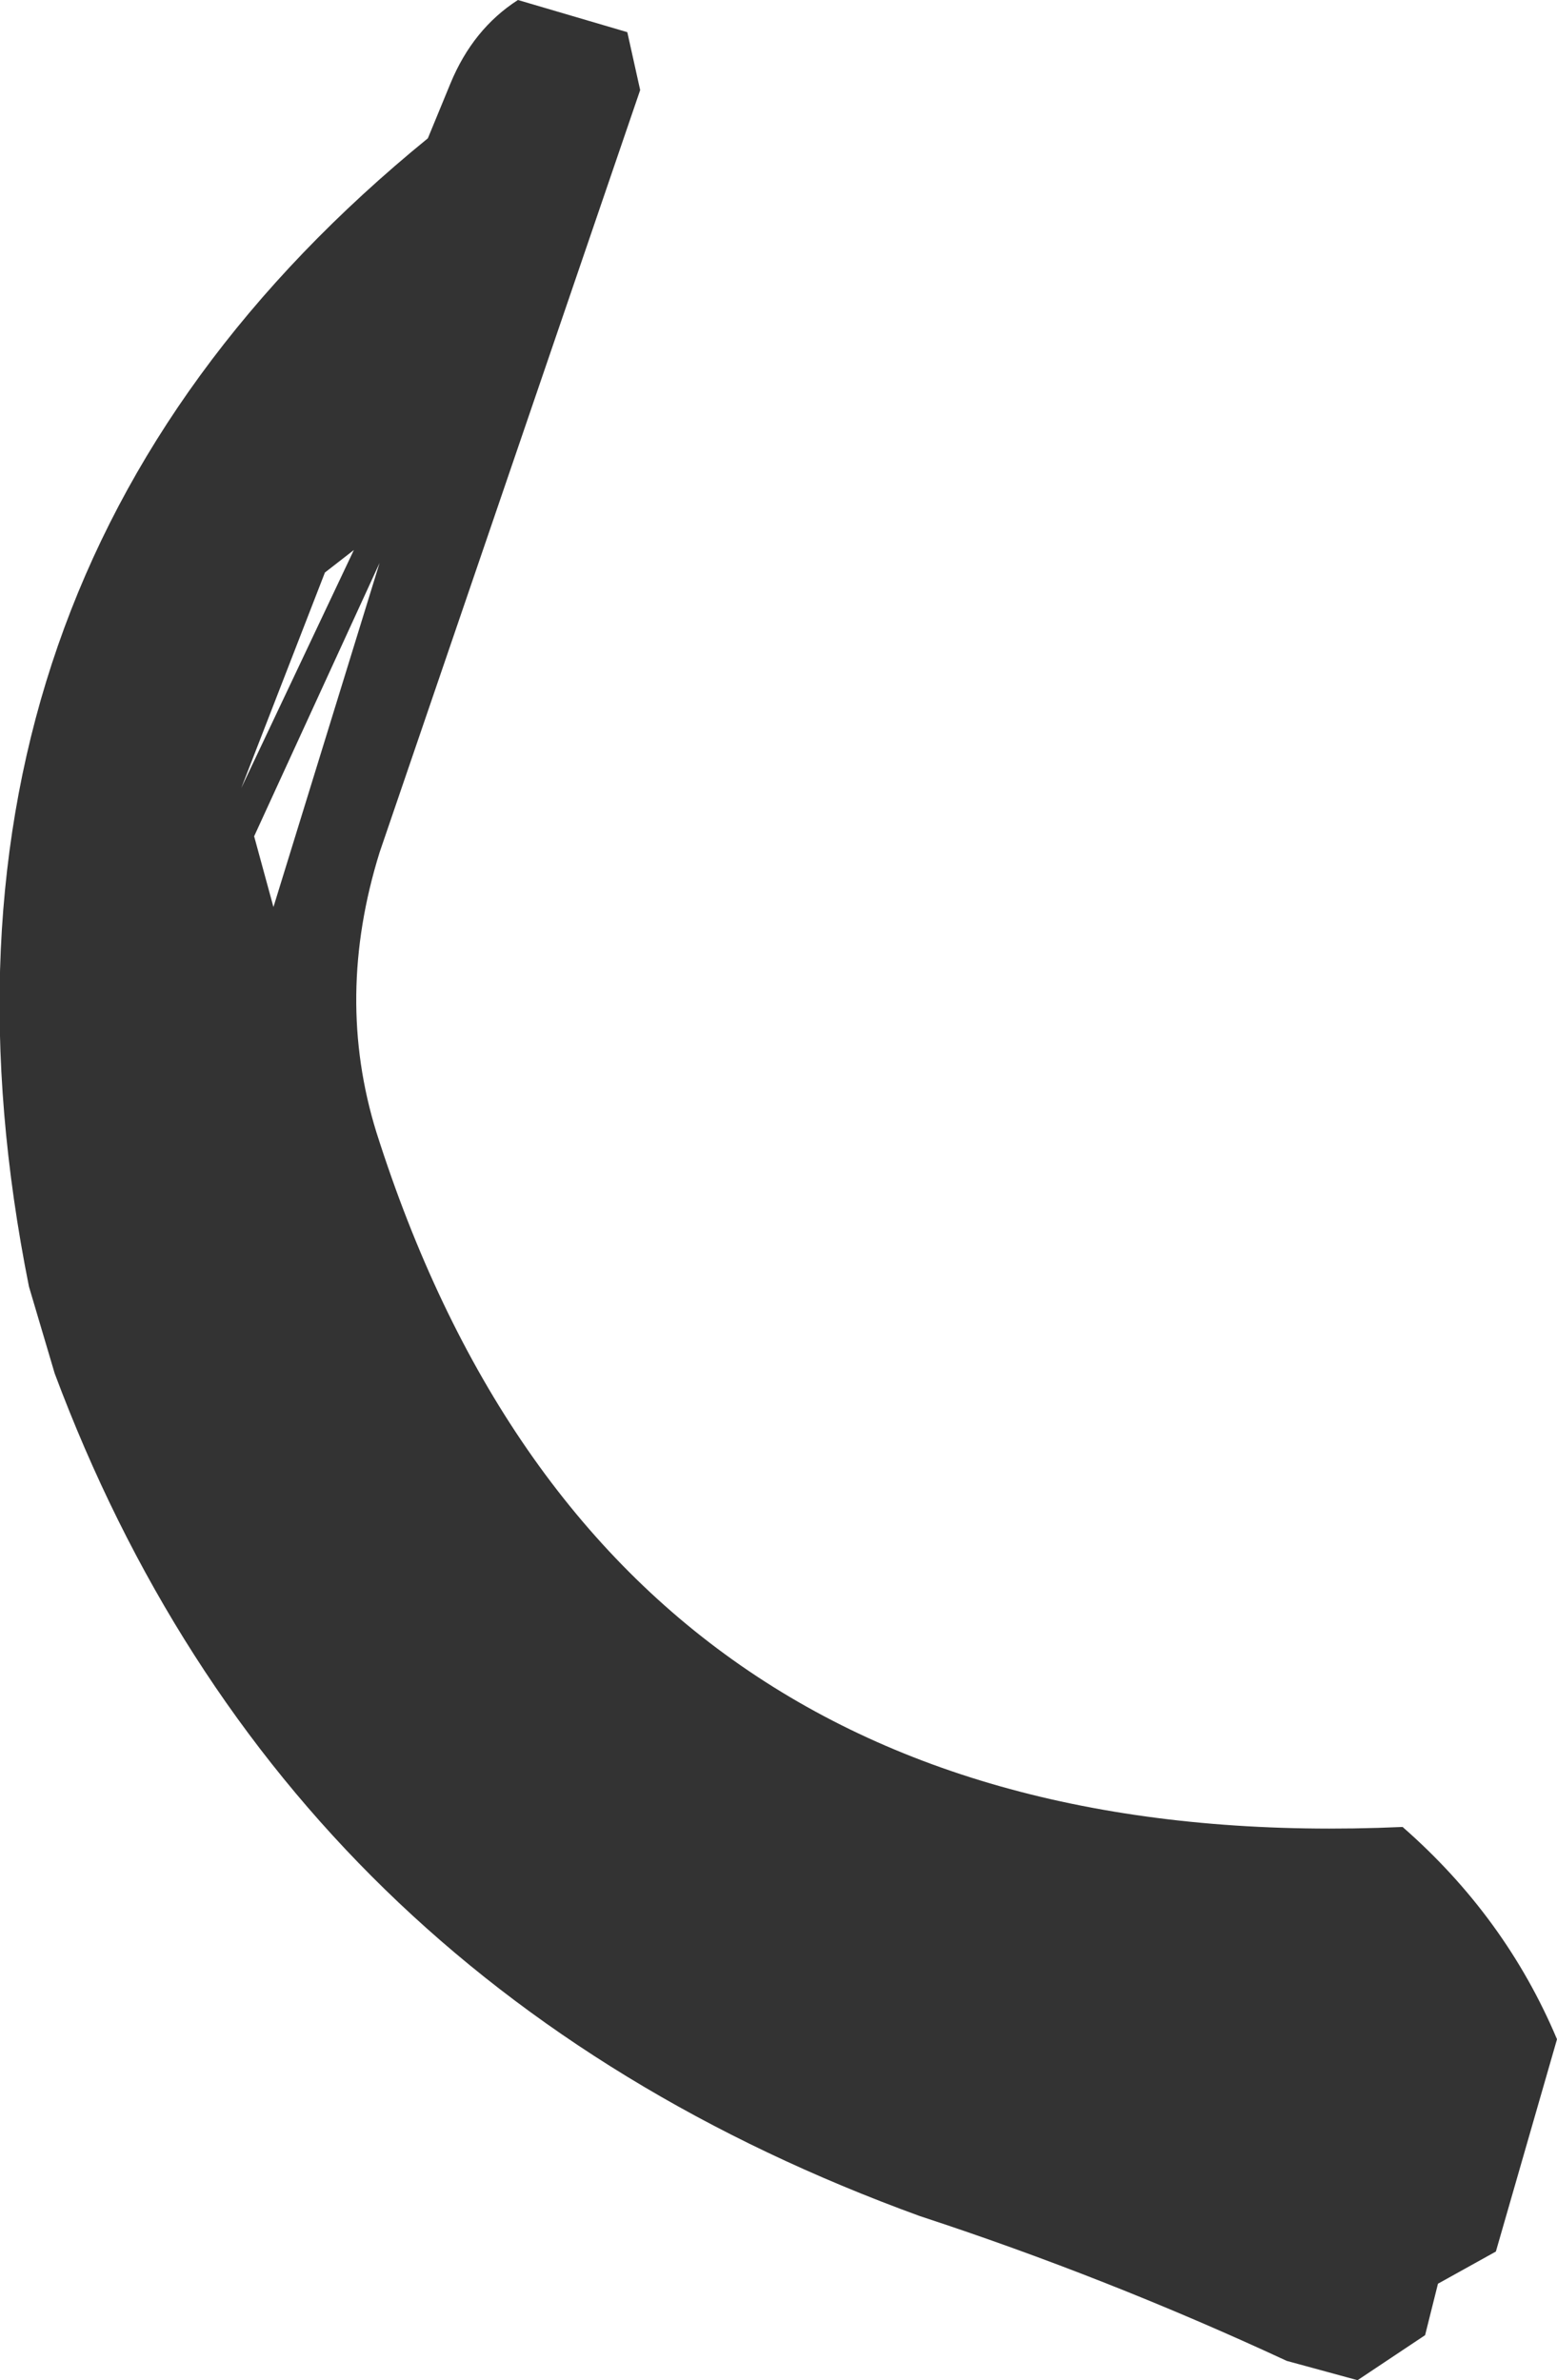 <?xml version="1.0" encoding="UTF-8" standalone="no"?>
<svg xmlns:xlink="http://www.w3.org/1999/xlink" height="37.0px" width="24.2px" xmlns="http://www.w3.org/2000/svg">
  <g transform="matrix(1.0, 0.0, 0.0, 1.0, 8.7, 27.5)">
    <path d="M-3.2 -18.95 L-3.65 -18.6 -4.95 -15.25 -3.2 -18.95 M-4.45 -13.4 L-2.8 -18.75 -4.75 -14.5 -4.45 -13.4 M1.05 -27.0 L1.25 -26.1 -2.8 -14.25 Q-3.5 -12.0 -2.85 -9.9 0.75 1.45 13.1 0.9 14.7 2.3 15.5 4.2 L14.55 7.5 13.65 8.0 13.45 8.8 12.4 9.5 11.3 9.2 Q8.5 7.9 5.6 6.95 -4.3 3.35 -7.85 -6.15 L-8.25 -7.5 Q-10.45 -18.5 -2.05 -25.35 L-1.7 -26.2 Q-1.35 -27.05 -0.65 -27.5 L1.05 -27.0" fill="#333333" fill-rule="evenodd" stroke="none"/>
  </g>
</svg>
